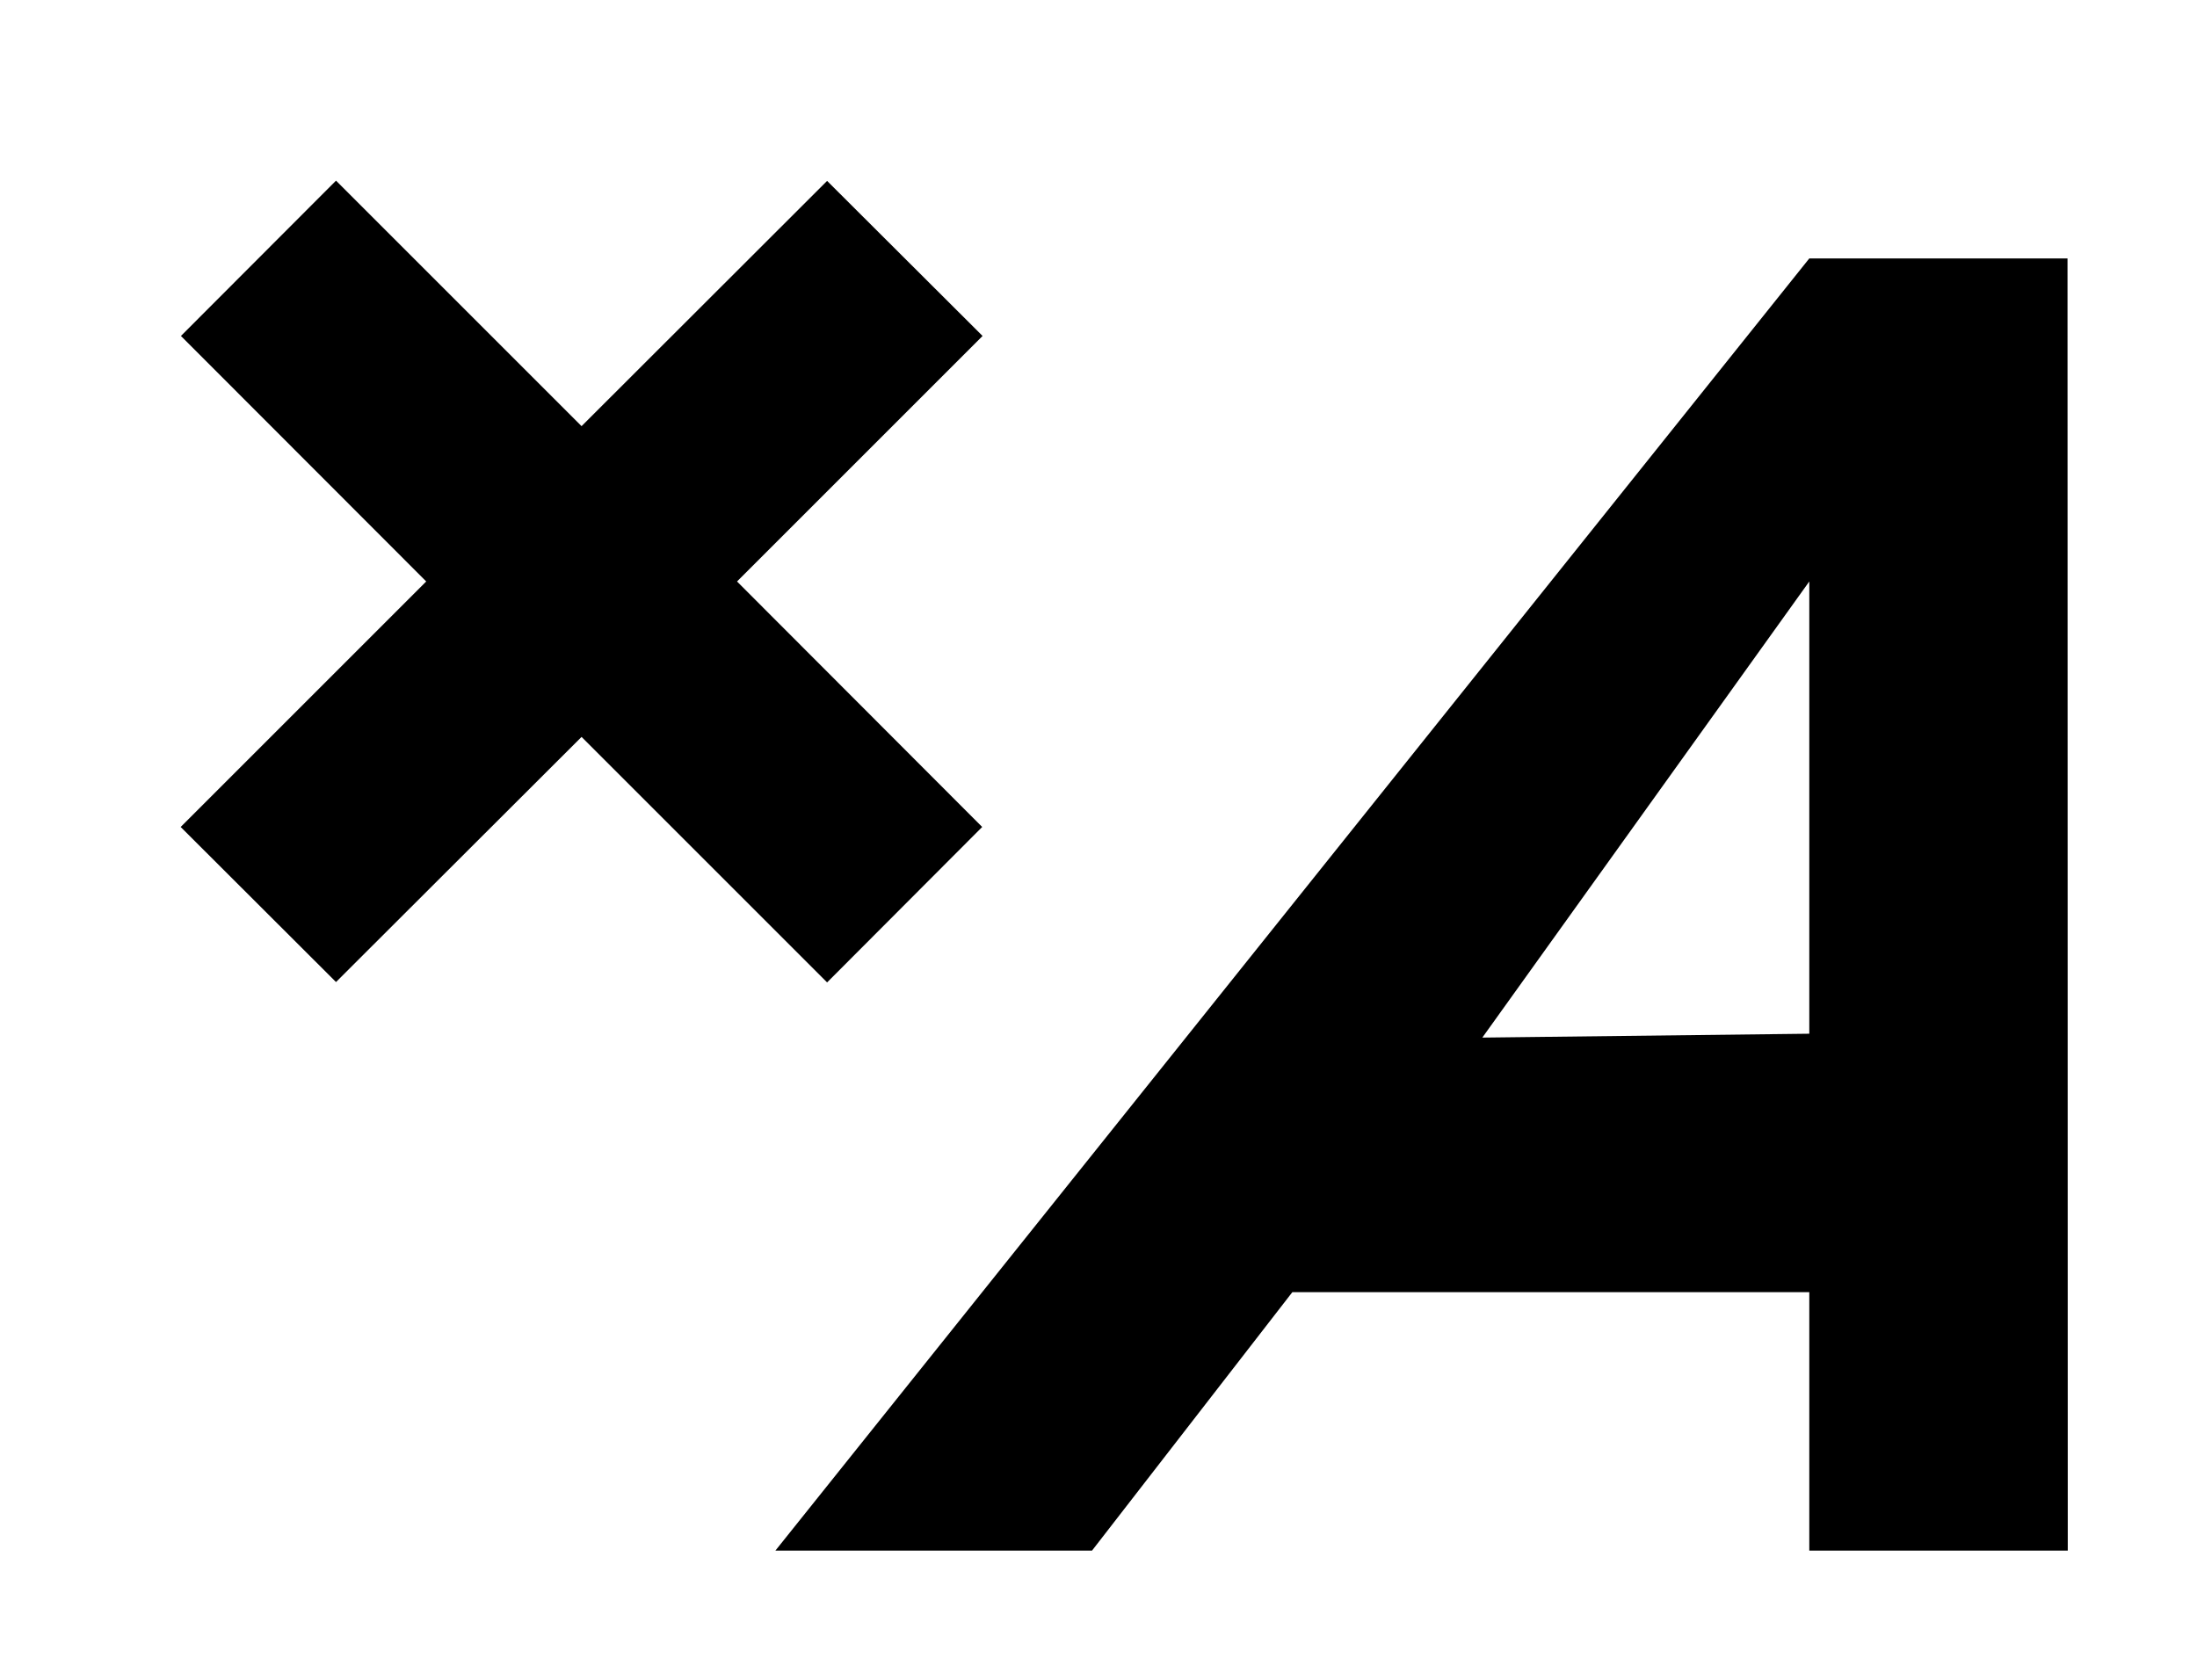 <svg xmlns="http://www.w3.org/2000/svg" viewBox="0 0 17 13">
  <path fill="currentColor" d="M16 12l-.002-10H14L6 12h2.45L10 10h4v2h2zm-4.53-3.97L14 4.5V8l-2.53.03zM7.6 6.4L5.703 4.5l1.9-1.9L6.4 1.4 4.5 3.298l-1.9-1.9L1.4 2.6l1.898 1.9-1.9 1.9L2.6 7.6l1.9-1.897 1.9 1.9L7.6 6.4z"/>
</svg>
